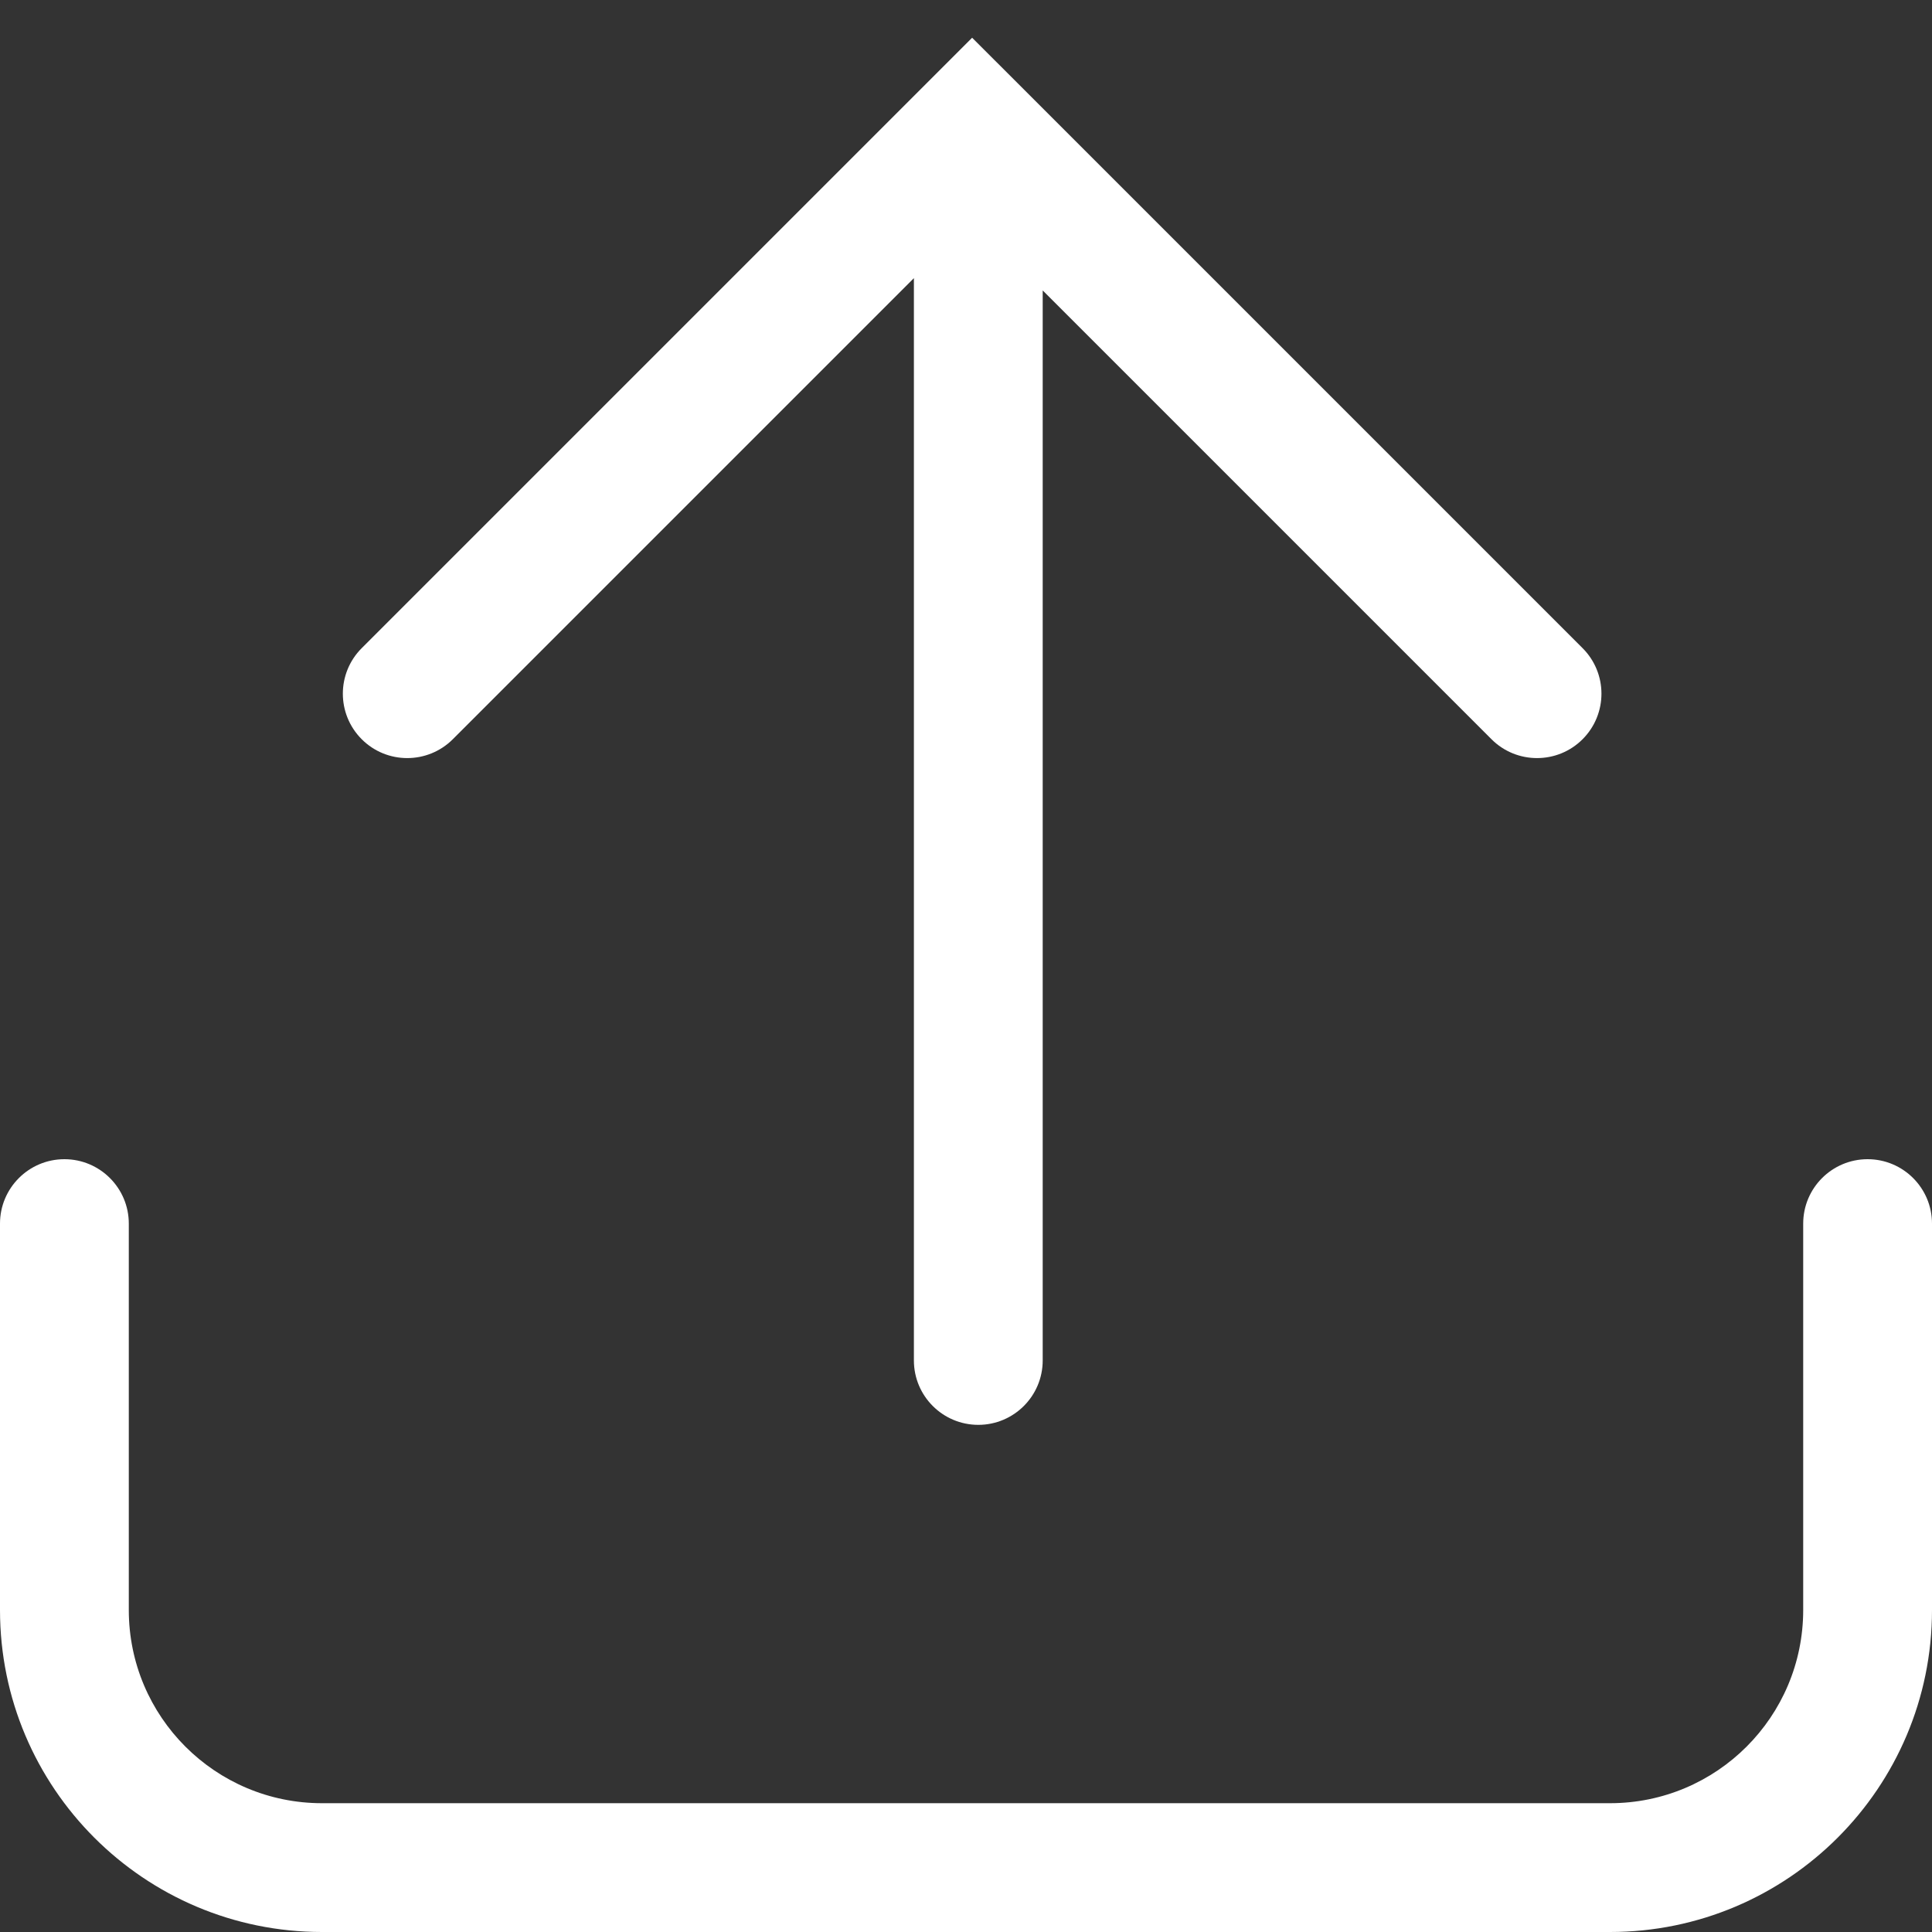 <svg width="30" height="30" viewBox="0 0 30 30" fill="none" xmlns="http://www.w3.org/2000/svg">
<rect x="0" y="0" width="30" height="30" fill="#333333" stroke="none"/>
<path fill-rule="evenodd" clip-rule="evenodd" d="M23.16 11.479C23.55 11.869 24.184 11.869 24.574 11.479C24.965 11.088 24.965 10.455 24.574 10.064L15.803 1.293L15.095 0.586L14.388 1.293L5.617 10.064C5.226 10.455 5.226 11.088 5.617 11.479C6.007 11.869 6.64 11.869 7.031 11.479L14.191 4.319L14.191 21.125C14.191 21.677 14.639 22.125 15.191 22.125C15.743 22.125 16.191 21.677 16.191 21.125V4.51L23.16 11.479ZM1 18C1.552 18 2 18.448 2 19V25C2 26.657 3.343 28 5 28H25C26.657 28 28 26.657 28 25V19C28 18.448 28.448 18 29 18C29.552 18 30 18.448 30 19V25C30 27.761 27.761 30 25 30H5C2.239 30 0 27.761 0 25V19C0 18.448 0.448 18 1 18Z" fill="white"/>
</svg>
